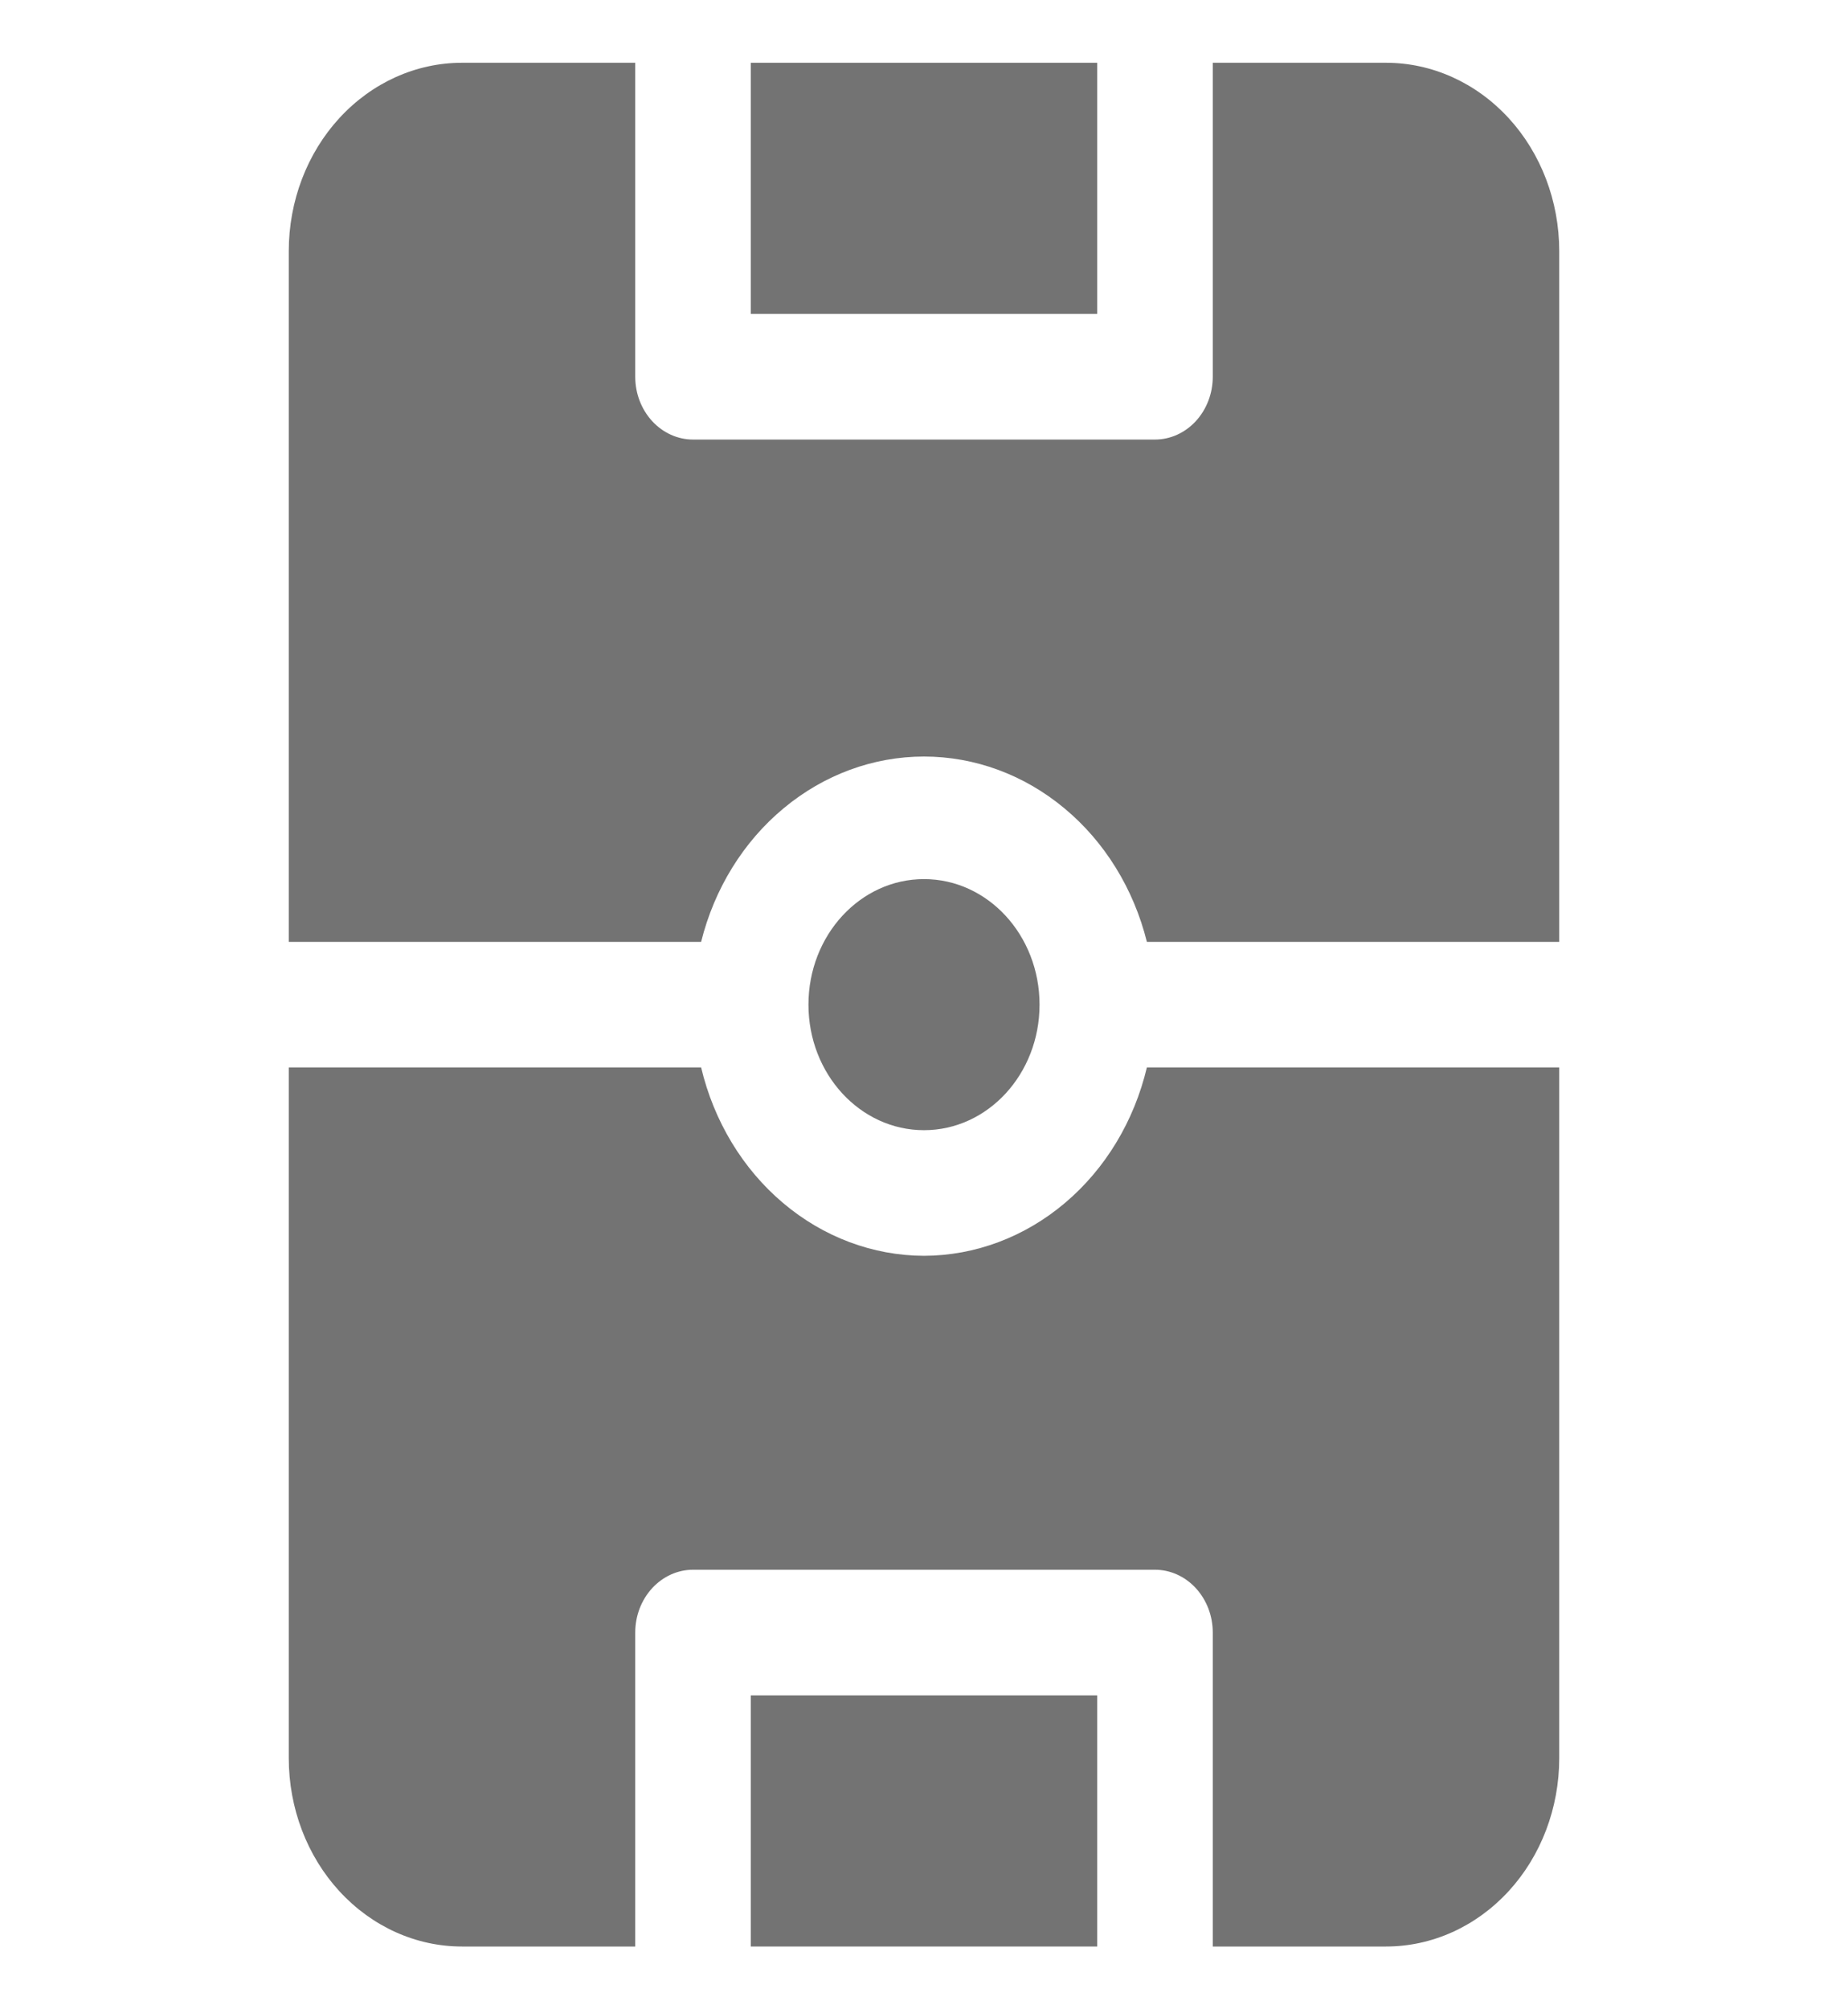 <svg width="23" height="25" viewBox="0 0 23 25" fill="none" xmlns="http://www.w3.org/2000/svg">
<g opacity="0.55" clip-path="url(#clip0_413_84216)">
<path d="M9.344 3.906V0.781L13.656 0.781V3.906L9.344 3.906Z" fill="currentColor"/>
<path d="M12.938 12.5C12.938 11.637 12.294 10.938 11.5 10.938C10.706 10.938 10.062 11.637 10.062 12.5C10.062 13.363 10.706 14.062 11.5 14.062C12.294 14.062 12.938 13.363 12.938 12.5Z" fill="currentColor"/>
<path d="M3.594 3.125L3.594 11.719H8.726C8.891 11.057 9.252 10.472 9.754 10.056C10.255 9.639 10.869 9.413 11.5 9.413C12.131 9.413 12.745 9.639 13.246 10.056C13.748 10.472 14.109 11.057 14.274 11.719L19.406 11.719V3.125C19.406 2.503 19.179 1.907 18.775 1.468C18.37 1.028 17.822 0.781 17.25 0.781H15.094V4.688C15.094 4.895 15.018 5.093 14.883 5.24C14.748 5.386 14.566 5.469 14.375 5.469L8.625 5.469C8.434 5.469 8.252 5.386 8.117 5.24C7.982 5.093 7.906 4.895 7.906 4.688L7.906 0.781H5.75C5.178 0.781 4.63 1.028 4.225 1.468C3.821 1.907 3.594 2.503 3.594 3.125Z" fill="currentColor"/>
<path d="M11.5 15.625C10.864 15.623 10.247 15.392 9.745 14.967C9.243 14.543 8.885 13.95 8.726 13.281H3.594L3.594 21.875C3.594 22.497 3.821 23.093 4.225 23.532C4.63 23.972 5.178 24.219 5.75 24.219H7.906V20.312C7.906 20.105 7.982 19.907 8.117 19.76C8.252 19.614 8.434 19.531 8.625 19.531H14.375C14.566 19.531 14.748 19.614 14.883 19.76C15.018 19.907 15.094 20.105 15.094 20.312V24.219H17.25C17.822 24.219 18.37 23.972 18.775 23.532C19.179 23.093 19.406 22.497 19.406 21.875V13.281L14.274 13.281C14.115 13.95 13.757 14.543 13.255 14.967C12.753 15.392 12.136 15.623 11.5 15.625Z" fill="currentColor"/>
<path d="M9.344 24.219V21.094H13.656V24.219H9.344Z" fill="currentColor"/>
</g>
<defs>
<clipPath id="clip0_413_84216">
<rect width="25" height="23" fill="white" transform="matrix(0 -1 1 0 0 25)"/>
</clipPath>
</defs>
</svg>
